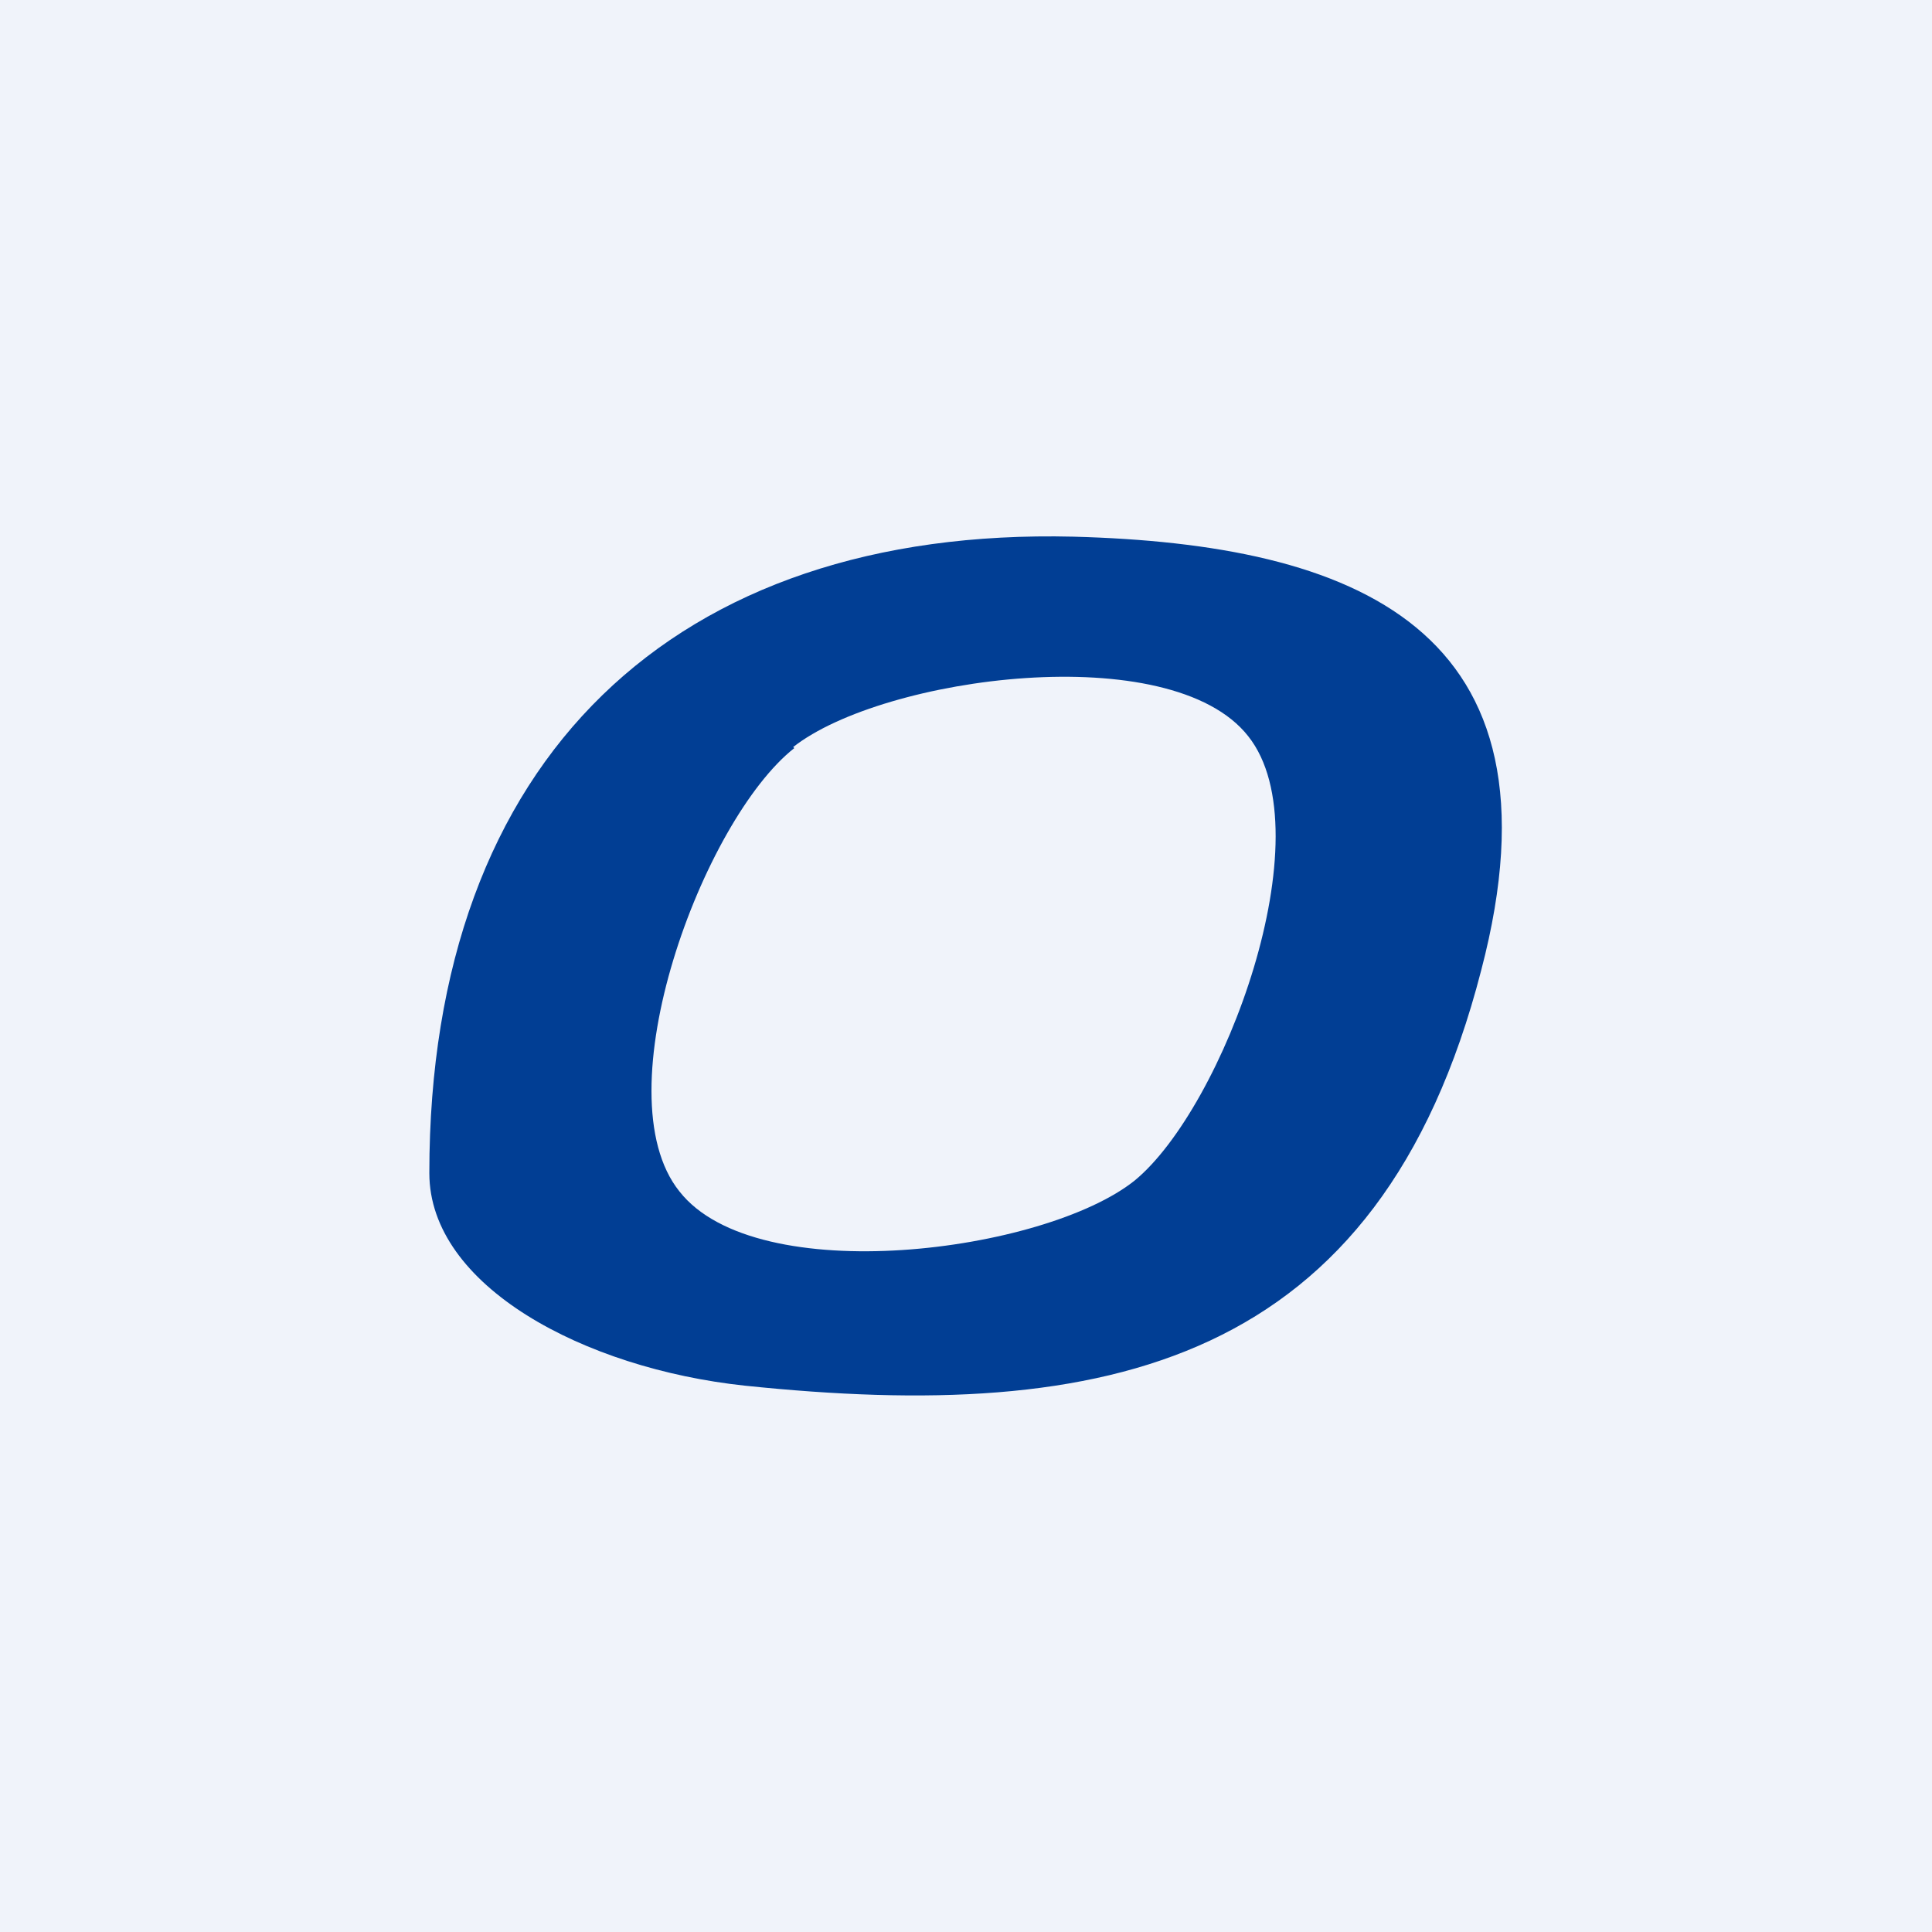 <!-- by TradingView --><svg width="18" height="18" viewBox="0 0 18 18" xmlns="http://www.w3.org/2000/svg"><path fill="#F0F3FA" d="M0 0h18v18H0z"/><path d="M4 10.93C4 7.05 6.3 4.91 10 5c2.61.07 4.64.84 3.8 4.04-.95 3.69-3.5 4.22-6.86 3.87-1.5-.16-2.94-.93-2.94-1.98Zm3.4-3.96c-.85.67-1.8 3.22-1.07 4.13.72.92 3.4.57 4.24-.1.83-.68 1.78-3.23 1.06-4.14-.72-.92-3.4-.56-4.24.1Z" fill="#013E94"/></svg>